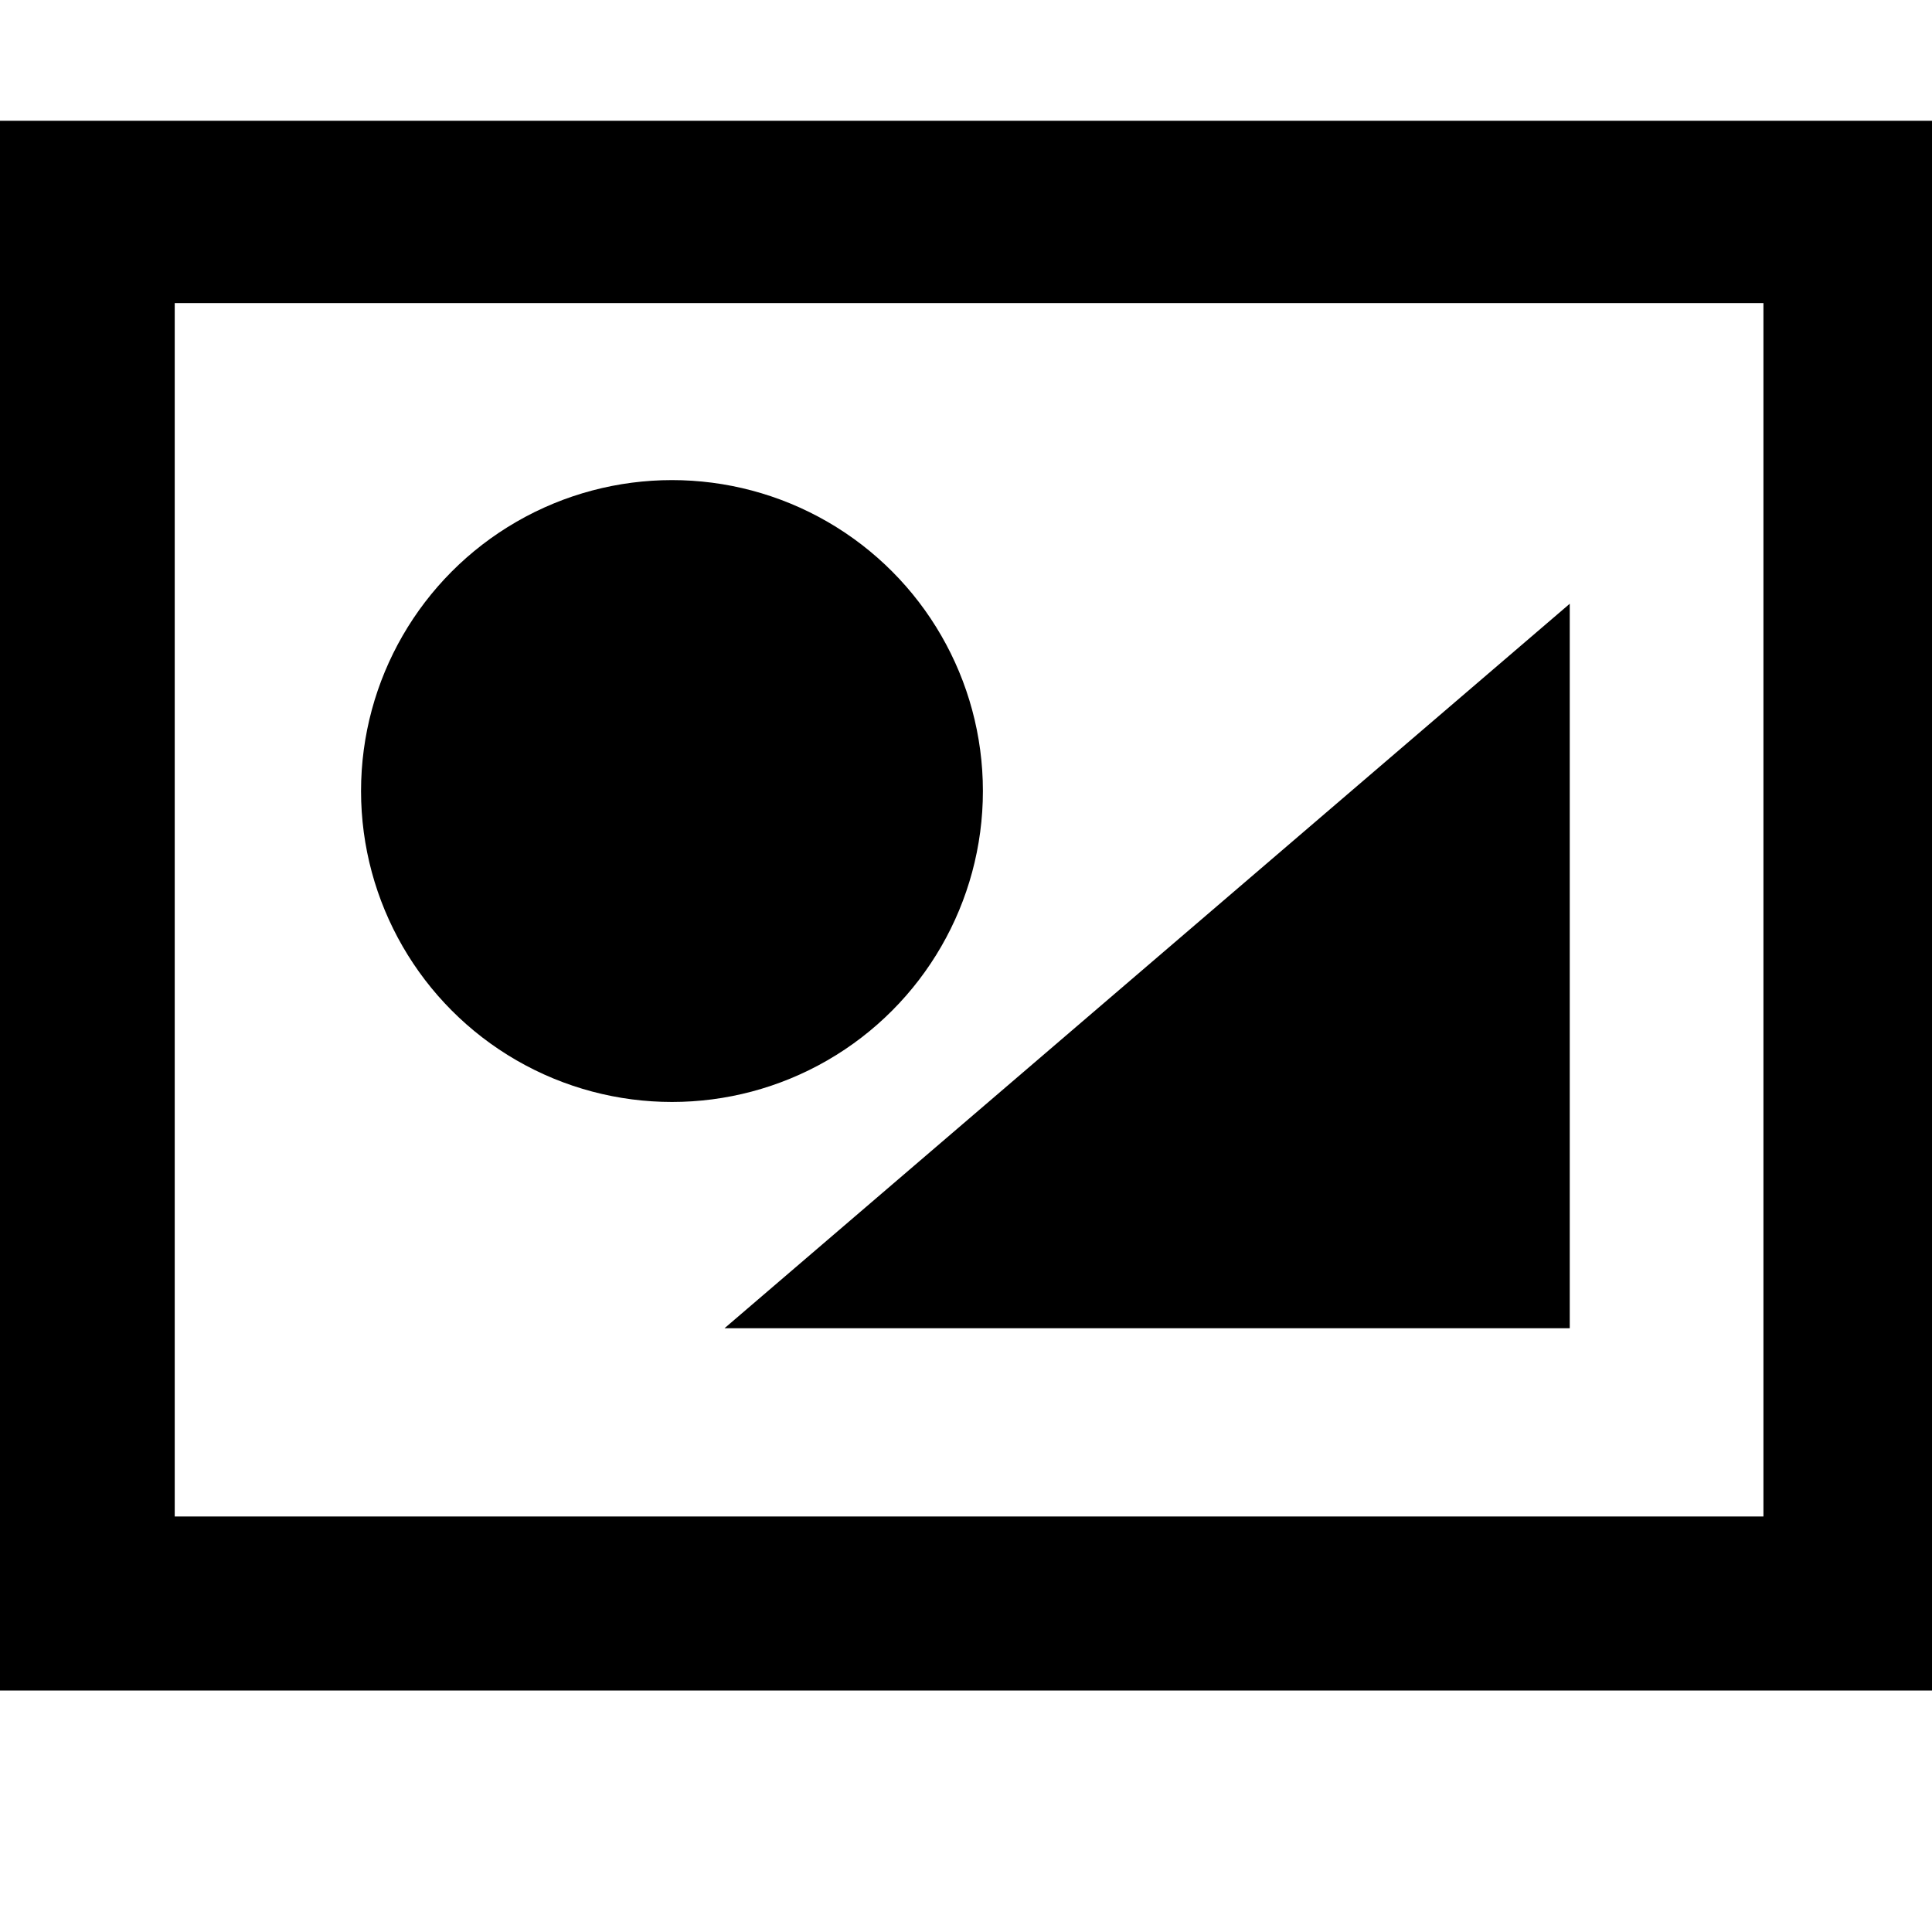 <?xml version="1.0" encoding="UTF-8"?>
<!-- Licensed under the Creative Commons Attribution-Share Alike 3.0 United States License (http://creativecommons.org/licenses/by-sa/3.0/) -->
<svg xmlns="http://www.w3.org/2000/svg" id="root" version="1.1" viewBox="0 0 16 16">
 <path fill="currentColor" d="m0 1v13h16v-13h-16zm1.447 1.51h13.157v10.049h-13.157l0-10.049zm11.553 2.49l-7 6h7v-6z"/>
 <circle cx="5.565" cy="6.551" r="2.575" fill="currentColor"/>
</svg>
